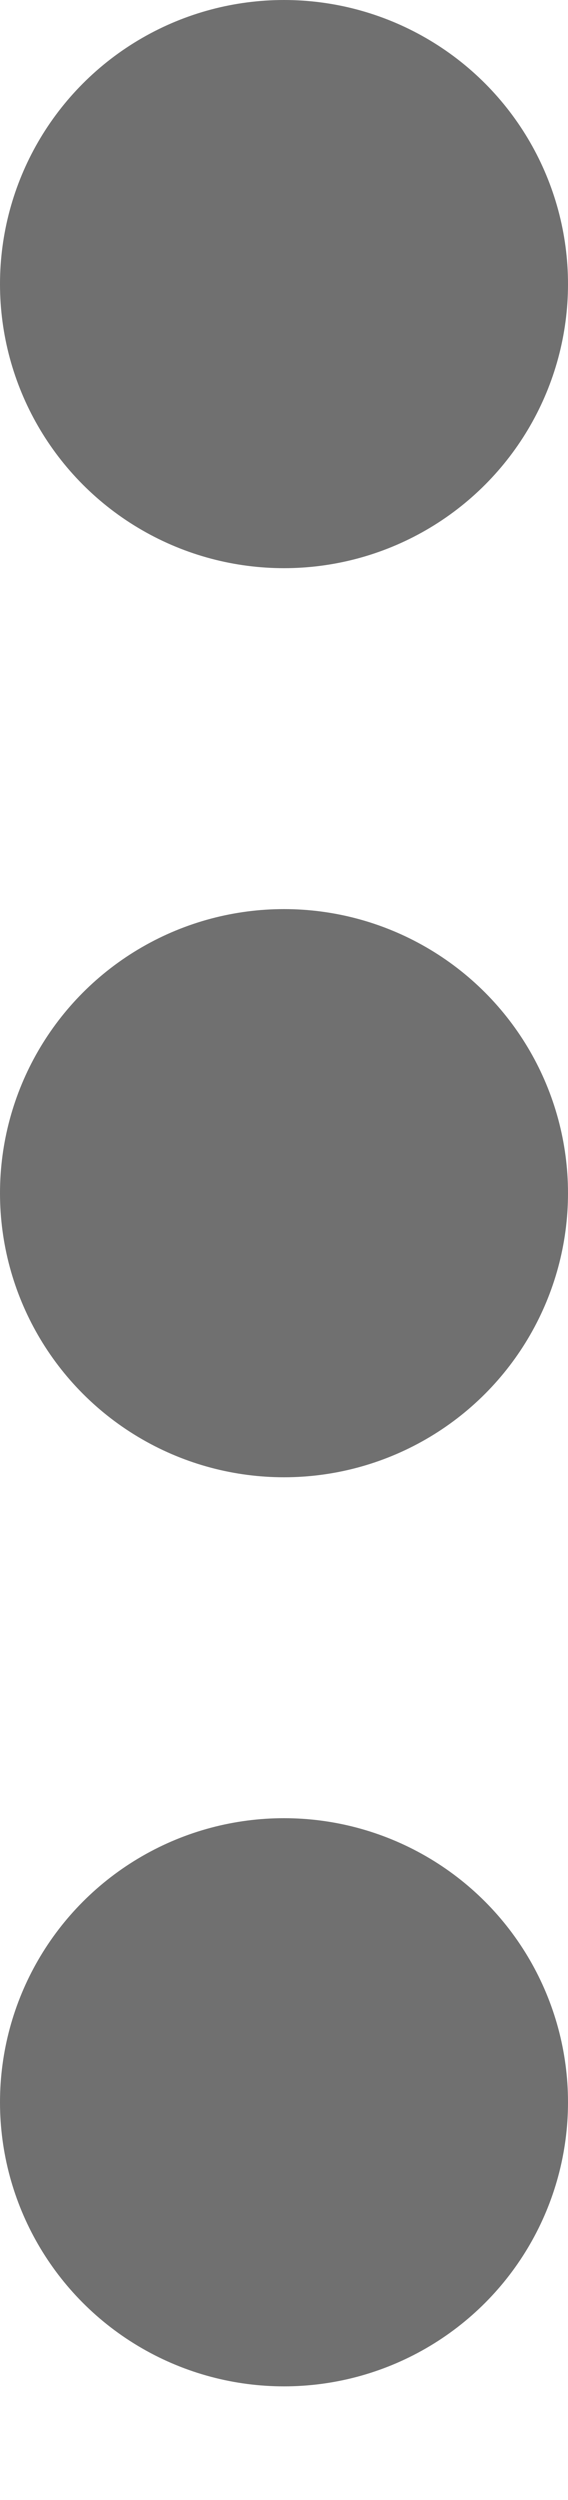 <svg xmlns="http://www.w3.org/2000/svg" xmlns:xlink="http://www.w3.org/1999/xlink" width="5" height="22" viewBox="0 0 5 22">
  <defs>
    <clipPath id="clip-path">
      <rect width="5" height="22" fill="none"/>
    </clipPath>
  </defs>
  <g id="Griglia_di_ripetizione_7" data-name="Griglia di ripetizione 7" clip-path="url(#clip-path)">
    <g transform="translate(-451 -351)">
      <circle id="Ellisse_105" data-name="Ellisse 105" cx="2.5" cy="2.5" r="2.5" transform="translate(451 351)" fill="#707070"/>
    </g>
    <g transform="translate(-451 -343)">
      <circle id="Ellisse_105-2" data-name="Ellisse 105" cx="2.5" cy="2.5" r="2.5" transform="translate(451 351)" fill="#707070"/>
    </g>
    <g transform="translate(-451 -335)">
      <circle id="Ellisse_105-3" data-name="Ellisse 105" cx="2.5" cy="2.5" r="2.5" transform="translate(451 351)" fill="#707070"/>
    </g>
  </g>
</svg>
